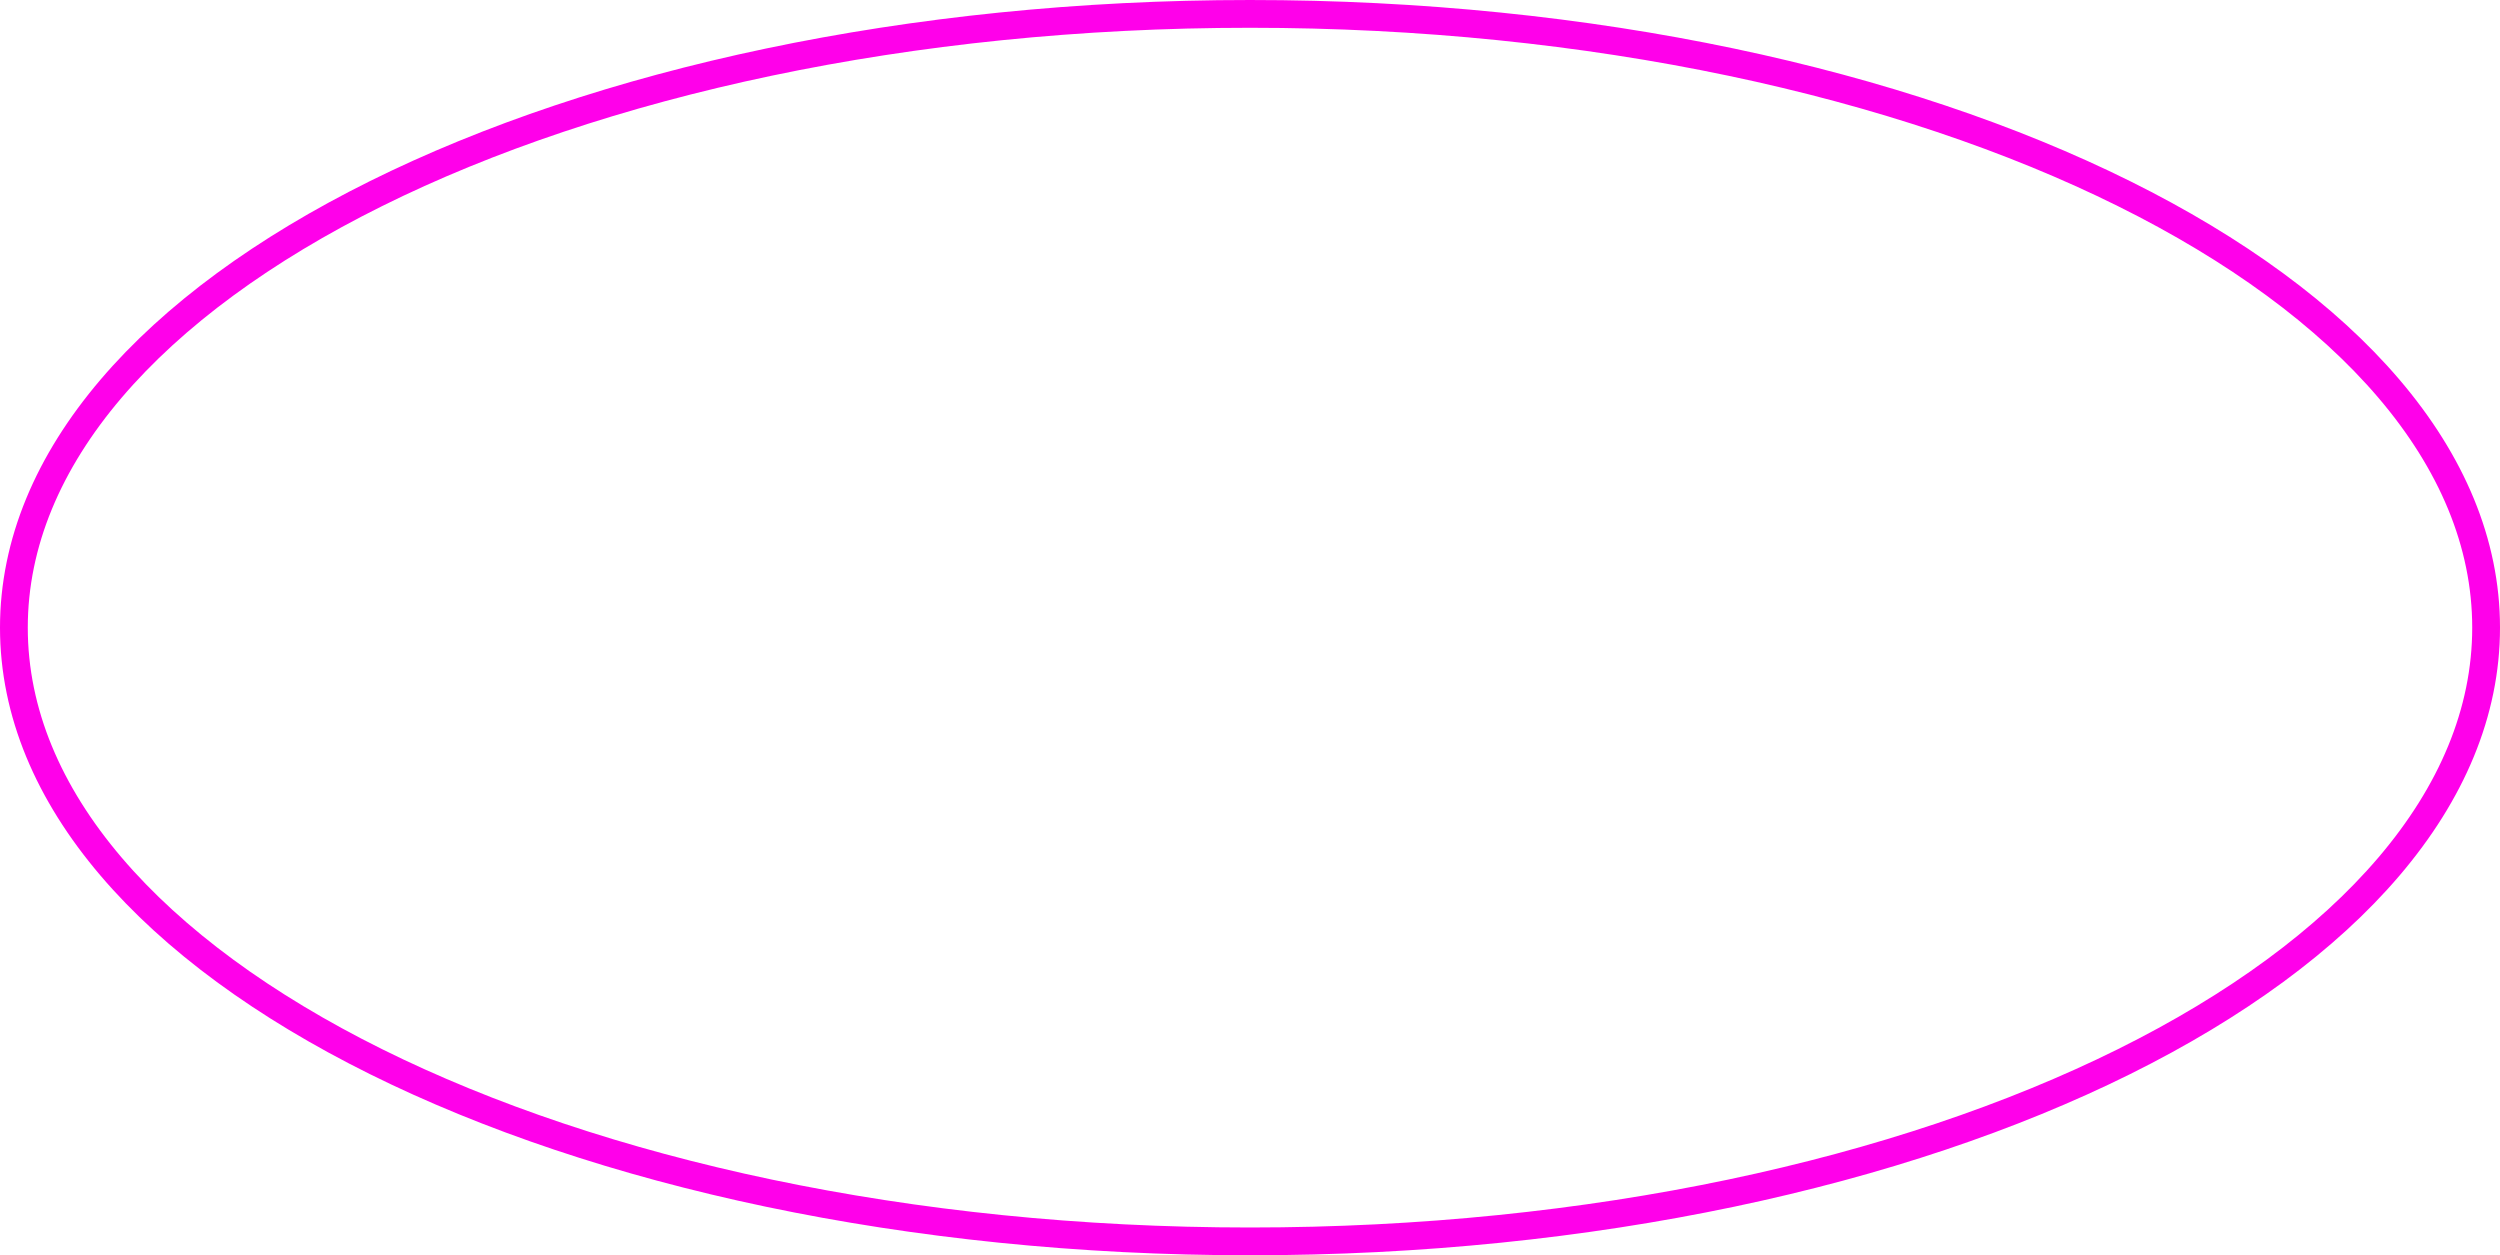 <svg version="1.1" xmlns="http://www.w3.org/2000/svg" xmlns:xlink="http://www.w3.org/1999/xlink" width="44.99" height="22.589"><g transform="translate(-217.755,-194.705)"><g data-paper-data="{&quot;isPaintingLayer&quot;:true}" fill="none" fill-rule="nonzero" stroke="#ff00ea" stroke-width="0.5" stroke-linecap="butt" stroke-linejoin="miter" stroke-miterlimit="10" stroke-dasharray="" stroke-dashoffset="0" style="mix-blend-mode: normal"><path d="M262.495,206c0,6.1 -9.959,11.045 -22.245,11.045c-12.285,0 -22.245,-4.945 -22.245,-11.045c0,-6.1 9.959,-11.045 22.245,-11.045c12.285,0 22.245,4.945 22.245,11.045z" data-paper-data="{&quot;origPos&quot;:null}"/></g></g></svg>
